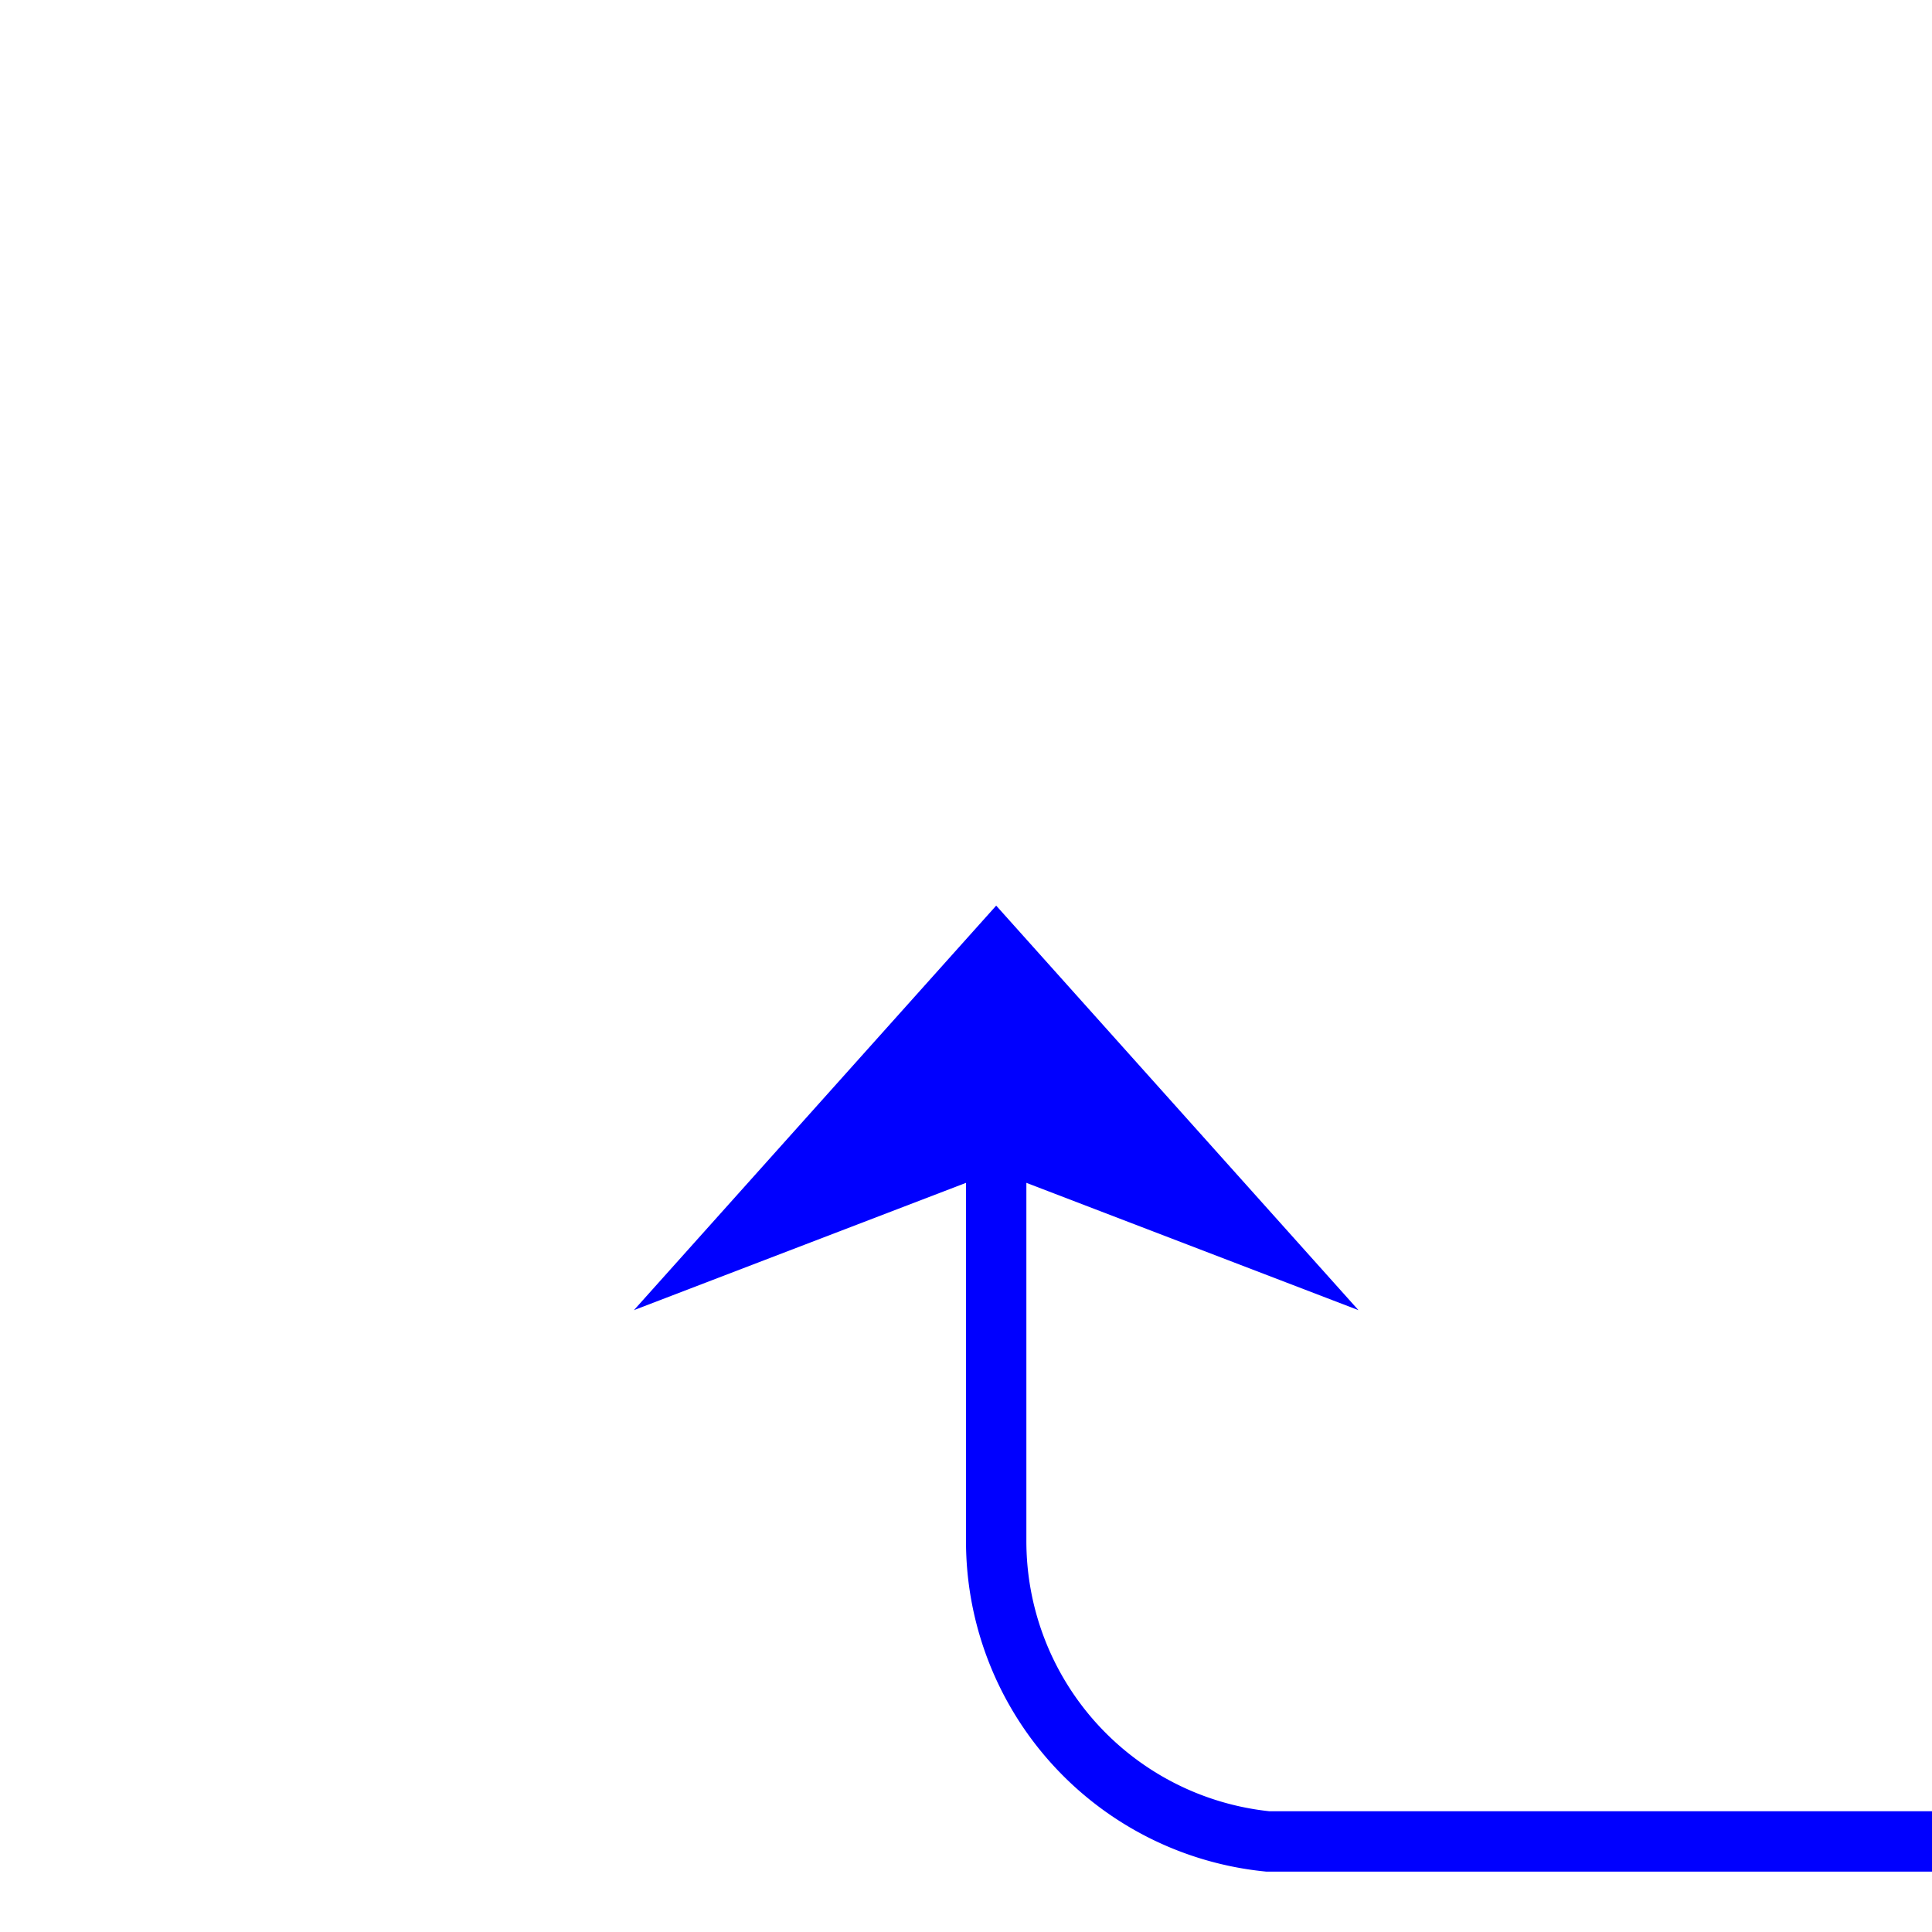 ﻿<?xml version="1.0" encoding="utf-8"?>
<svg version="1.1" xmlns:xlink="http://www.w3.org/1999/xlink" width="32px" height="32px" preserveAspectRatio="xMinYMid meet" viewBox="262 311  32 30" xmlns="http://www.w3.org/2000/svg">
  <defs>
    <mask fill="white" id="clip1096">
      <path d="M 342 328  L 388 328  L 388 353  L 342 353  Z M 262 309  L 456 309  L 456 353  L 262 353  Z " fill-rule="evenodd" />
    </mask>
  </defs>
  <path d="M 453.5 325  L 453.5 335  A 5 5 0 0 1 448.5 340.5 L 283 340.5  A 5 5 0 0 1 278.5 335.5 L 278.5 326  " stroke-width="1" stroke="#0000ff" fill="none" mask="url(#clip1096)" />
  <path d="M 284.5 331.7  L 278.5 325  L 272.5 331.7  L 278.5 329.4  L 284.5 331.7  Z " fill-rule="nonzero" fill="#0000ff" stroke="none" mask="url(#clip1096)" />
</svg>